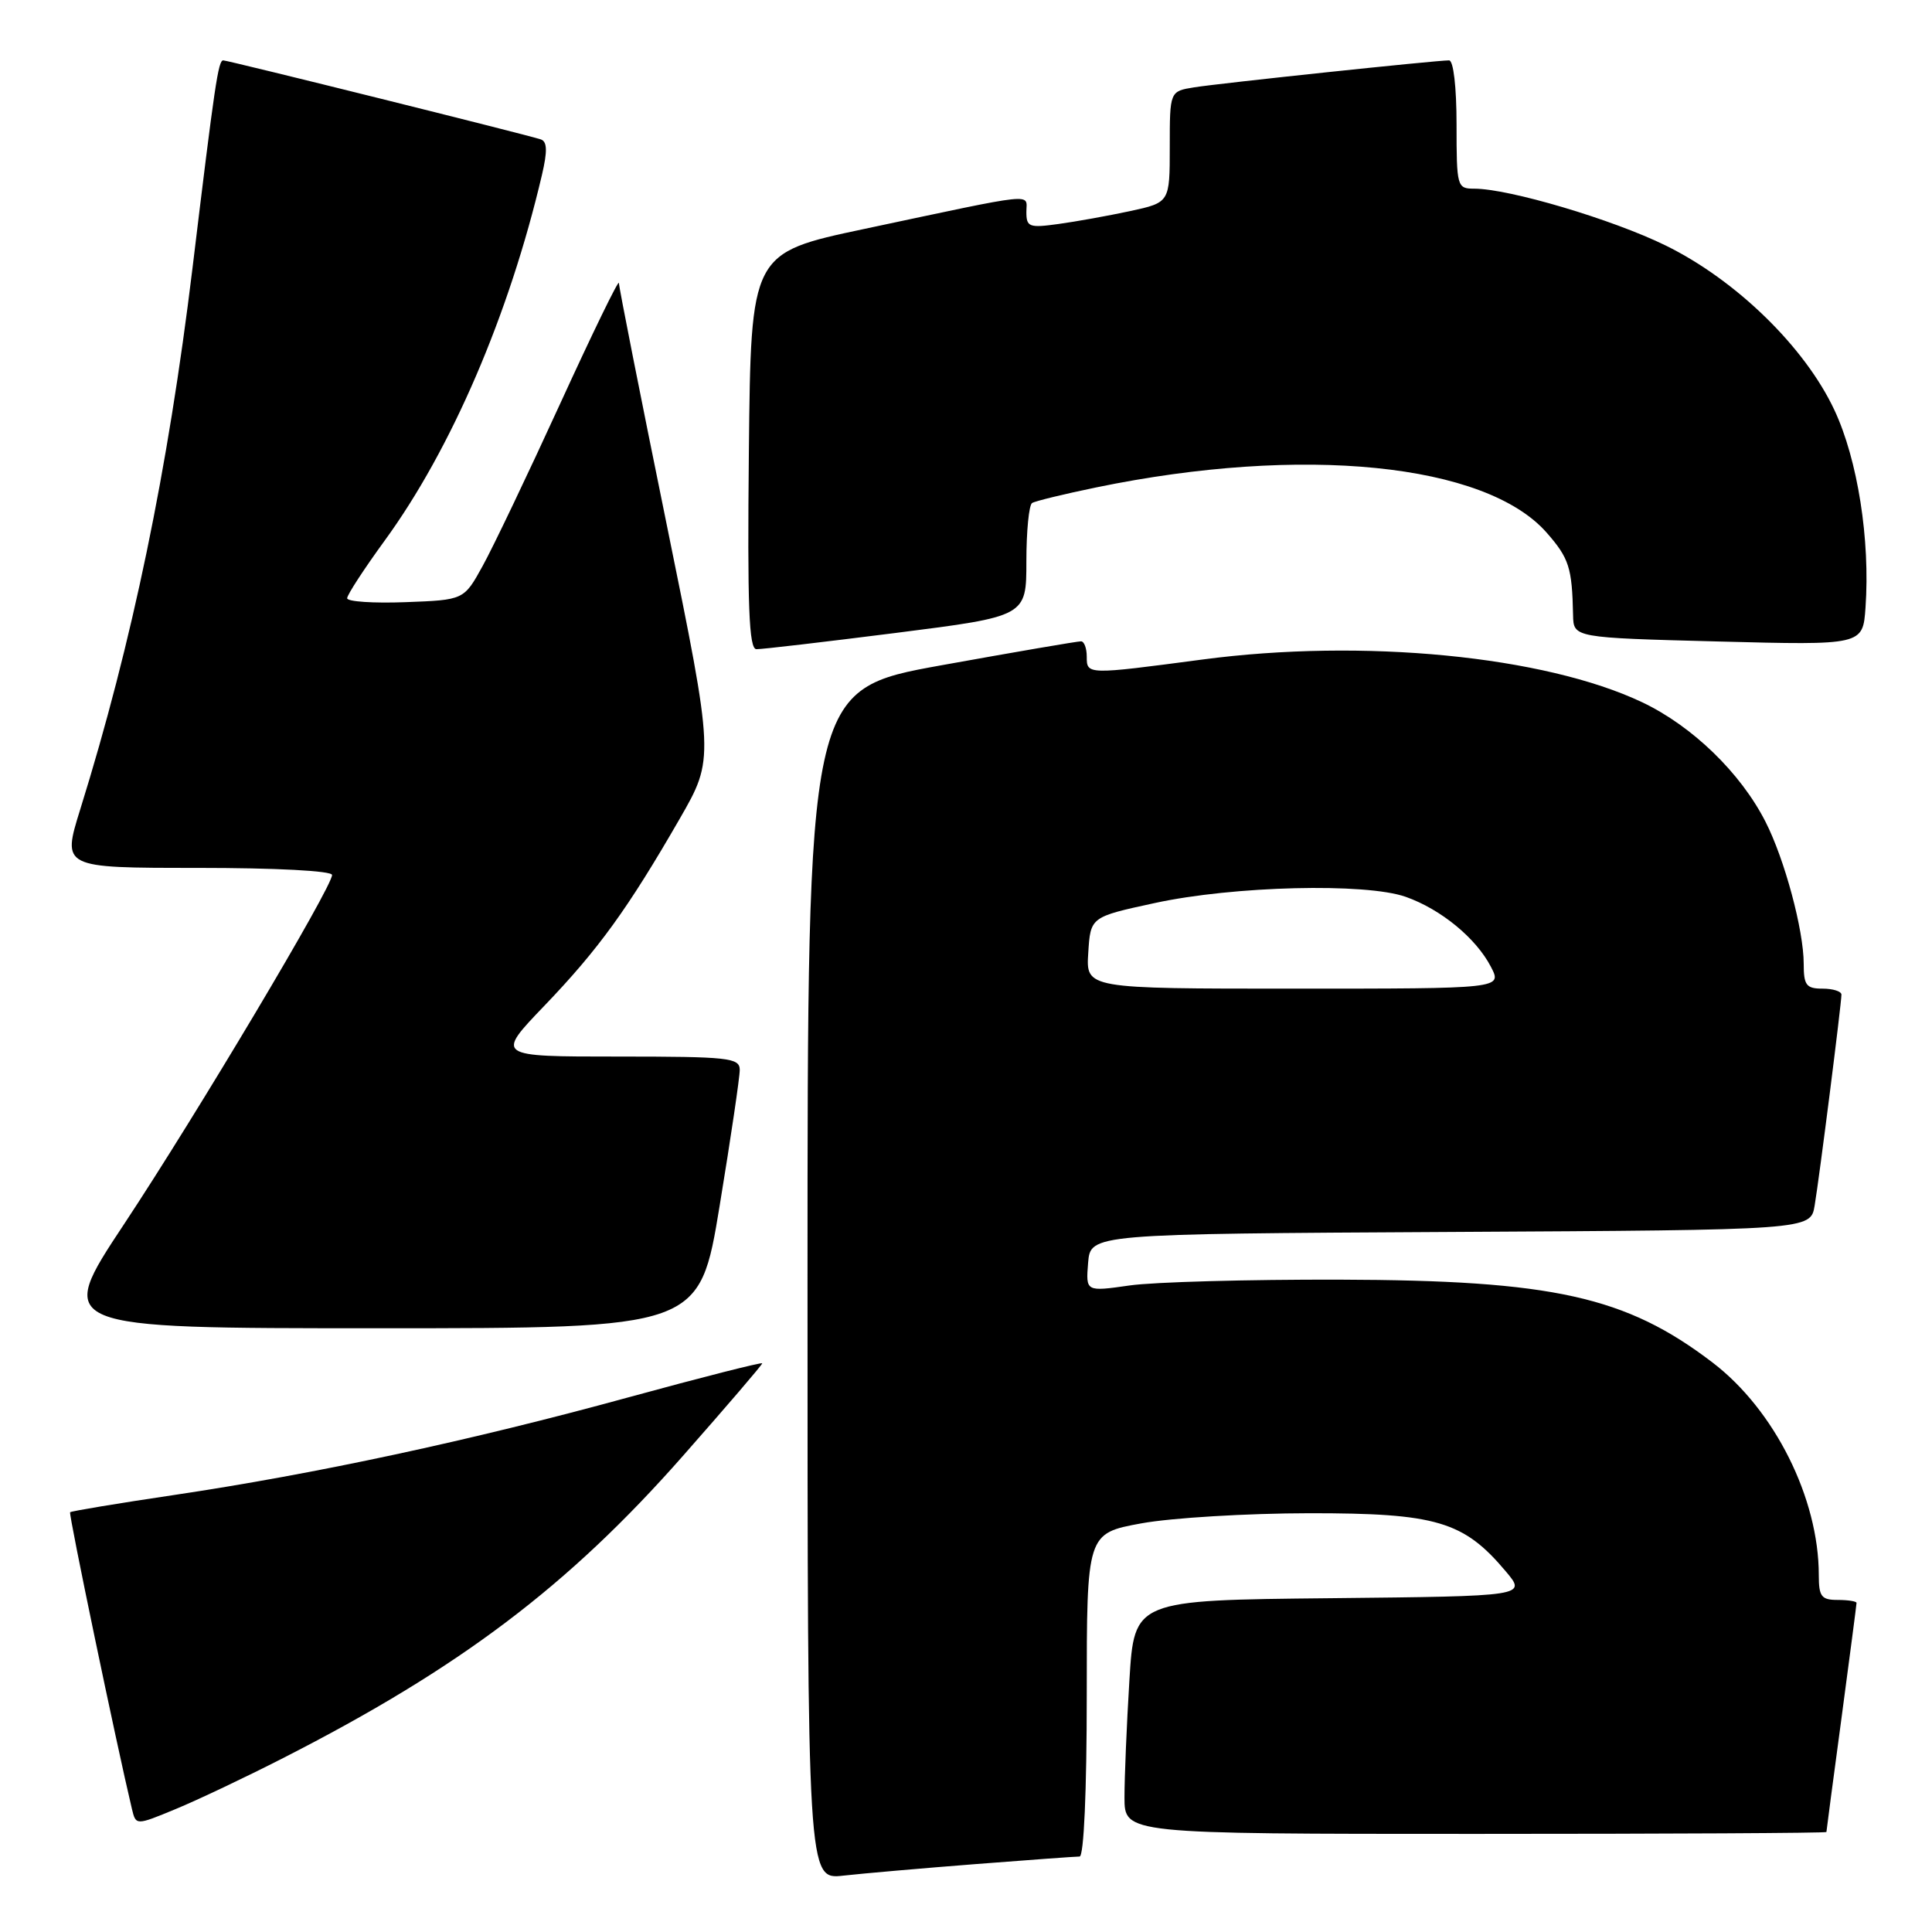 <?xml version="1.0" encoding="UTF-8" standalone="no"?>
<!DOCTYPE svg PUBLIC "-//W3C//DTD SVG 1.1//EN" "http://www.w3.org/Graphics/SVG/1.1/DTD/svg11.dtd" >
<svg xmlns="http://www.w3.org/2000/svg" xmlns:xlink="http://www.w3.org/1999/xlink" version="1.1" viewBox="0 0 256 256">
 <g >
 <path fill="currentColor"
d=" M 129.30 247.00 C 136.35 246.45 142.53 246.00 143.05 246.00 C 143.62 246.00 144.00 237.37 144.00 224.59 C 144.00 203.18 144.00 203.18 151.25 201.85 C 155.24 201.12 165.25 200.52 173.50 200.51 C 190.31 200.50 193.94 201.57 199.52 208.21 C 202.29 211.50 202.29 211.50 176.30 211.77 C 150.30 212.03 150.30 212.03 149.65 222.67 C 149.29 228.52 149.00 235.49 149.00 238.16 C 149.00 243.00 149.00 243.00 195.50 243.00 C 221.07 243.00 242.00 242.89 242.01 242.75 C 242.01 242.61 242.91 235.81 244.01 227.64 C 245.10 219.47 246.00 212.61 246.00 212.39 C 246.00 212.18 244.88 212.00 243.50 212.00 C 241.34 212.00 241.00 211.55 241.00 208.71 C 241.00 198.53 235.14 186.81 226.92 180.54 C 215.44 171.78 205.82 169.64 177.50 169.56 C 165.40 169.53 152.88 169.87 149.68 170.33 C 143.87 171.16 143.87 171.16 144.18 167.33 C 144.50 163.50 144.50 163.50 192.21 163.24 C 239.91 162.98 239.91 162.98 240.45 159.74 C 241.08 156.00 244.00 132.97 244.00 131.79 C 244.00 131.36 242.88 131.00 241.50 131.00 C 239.34 131.00 239.00 130.55 239.00 127.71 C 239.00 123.25 236.47 113.84 233.93 108.87 C 230.63 102.40 224.25 96.22 217.61 93.06 C 204.65 86.91 180.61 84.57 159.33 87.39 C 144.00 89.42 144.00 89.42 144.00 87.00 C 144.00 85.90 143.66 84.99 143.25 84.98 C 142.84 84.96 134.51 86.39 124.75 88.15 C 107.00 91.35 107.00 91.35 107.00 170.21 C 107.00 249.07 107.00 249.07 111.75 248.53 C 114.36 248.24 122.26 247.55 129.30 247.00 Z  M 37.50 232.96 C 60.95 221.00 75.29 210.17 90.47 192.94 C 96.26 186.37 101.00 180.84 101.00 180.65 C 101.00 180.46 93.01 182.49 83.25 185.16 C 62.40 190.88 41.78 195.31 23.03 198.10 C 15.62 199.20 9.44 200.23 9.29 200.38 C 9.07 200.59 15.44 231.13 17.48 239.69 C 18.01 241.89 18.01 241.89 23.25 239.72 C 26.14 238.53 32.55 235.49 37.50 232.96 Z  M 95.36 159.75 C 96.83 150.81 98.03 142.71 98.02 141.75 C 98.00 140.16 96.56 140.00 81.84 140.00 C 65.67 140.00 65.67 140.00 72.15 133.25 C 79.31 125.78 83.19 120.42 90.06 108.50 C 94.66 100.50 94.66 100.50 88.34 69.50 C 84.86 52.45 82.01 38.05 82.01 37.50 C 82.00 36.95 78.50 44.15 74.22 53.50 C 69.94 62.85 65.32 72.53 63.95 75.00 C 61.47 79.50 61.47 79.50 53.73 79.79 C 49.48 79.95 46.00 79.72 46.00 79.27 C 46.00 78.82 48.23 75.40 50.96 71.65 C 59.80 59.53 67.47 41.70 71.81 23.18 C 72.55 20.02 72.51 18.76 71.66 18.47 C 70.09 17.92 30.20 8.00 29.58 8.00 C 28.92 8.00 28.47 11.02 25.51 35.50 C 22.25 62.34 17.53 85.10 10.63 107.25 C 8.22 115.00 8.22 115.00 26.11 115.00 C 36.60 115.00 44.00 115.39 44.00 115.94 C 44.00 117.56 26.06 147.67 16.47 162.16 C 7.30 176.00 7.30 176.00 49.99 176.00 C 92.69 176.00 92.69 176.00 95.36 159.75 Z  M 118.75 83.86 C 136.00 81.67 136.00 81.67 136.00 74.39 C 136.00 70.39 136.34 66.91 136.76 66.65 C 137.18 66.39 141.01 65.46 145.28 64.58 C 172.59 58.94 196.86 61.38 204.94 70.58 C 207.91 73.97 208.31 75.20 208.44 81.50 C 208.50 84.50 208.50 84.50 227.67 85.00 C 246.84 85.50 246.84 85.50 247.19 80.50 C 247.82 71.52 246.15 60.91 243.07 54.34 C 239.17 46.00 230.05 37.11 220.69 32.52 C 213.63 29.06 199.94 25.00 195.34 25.00 C 193.07 25.00 193.00 24.75 193.00 16.50 C 193.00 11.53 192.59 8.00 192.01 8.00 C 190.26 8.00 161.63 11.03 158.25 11.57 C 155.00 12.09 155.00 12.09 155.00 19.46 C 155.00 26.83 155.00 26.83 149.75 27.97 C 146.86 28.59 142.59 29.36 140.25 29.68 C 136.37 30.22 136.00 30.08 136.00 28.09 C 136.00 25.58 137.83 25.39 114.50 30.34 C 99.50 33.52 99.50 33.52 99.23 59.76 C 99.02 80.40 99.24 86.01 100.23 86.02 C 100.93 86.04 109.26 85.06 118.75 83.86 Z  M 144.20 126.25 C 144.50 121.50 144.50 121.50 153.00 119.66 C 163.43 117.39 180.98 116.96 186.28 118.84 C 190.94 120.49 195.59 124.31 197.56 128.12 C 199.05 131.00 199.05 131.00 171.47 131.00 C 143.89 131.00 143.89 131.00 144.20 126.25 Z "/>
</g>
</svg>
